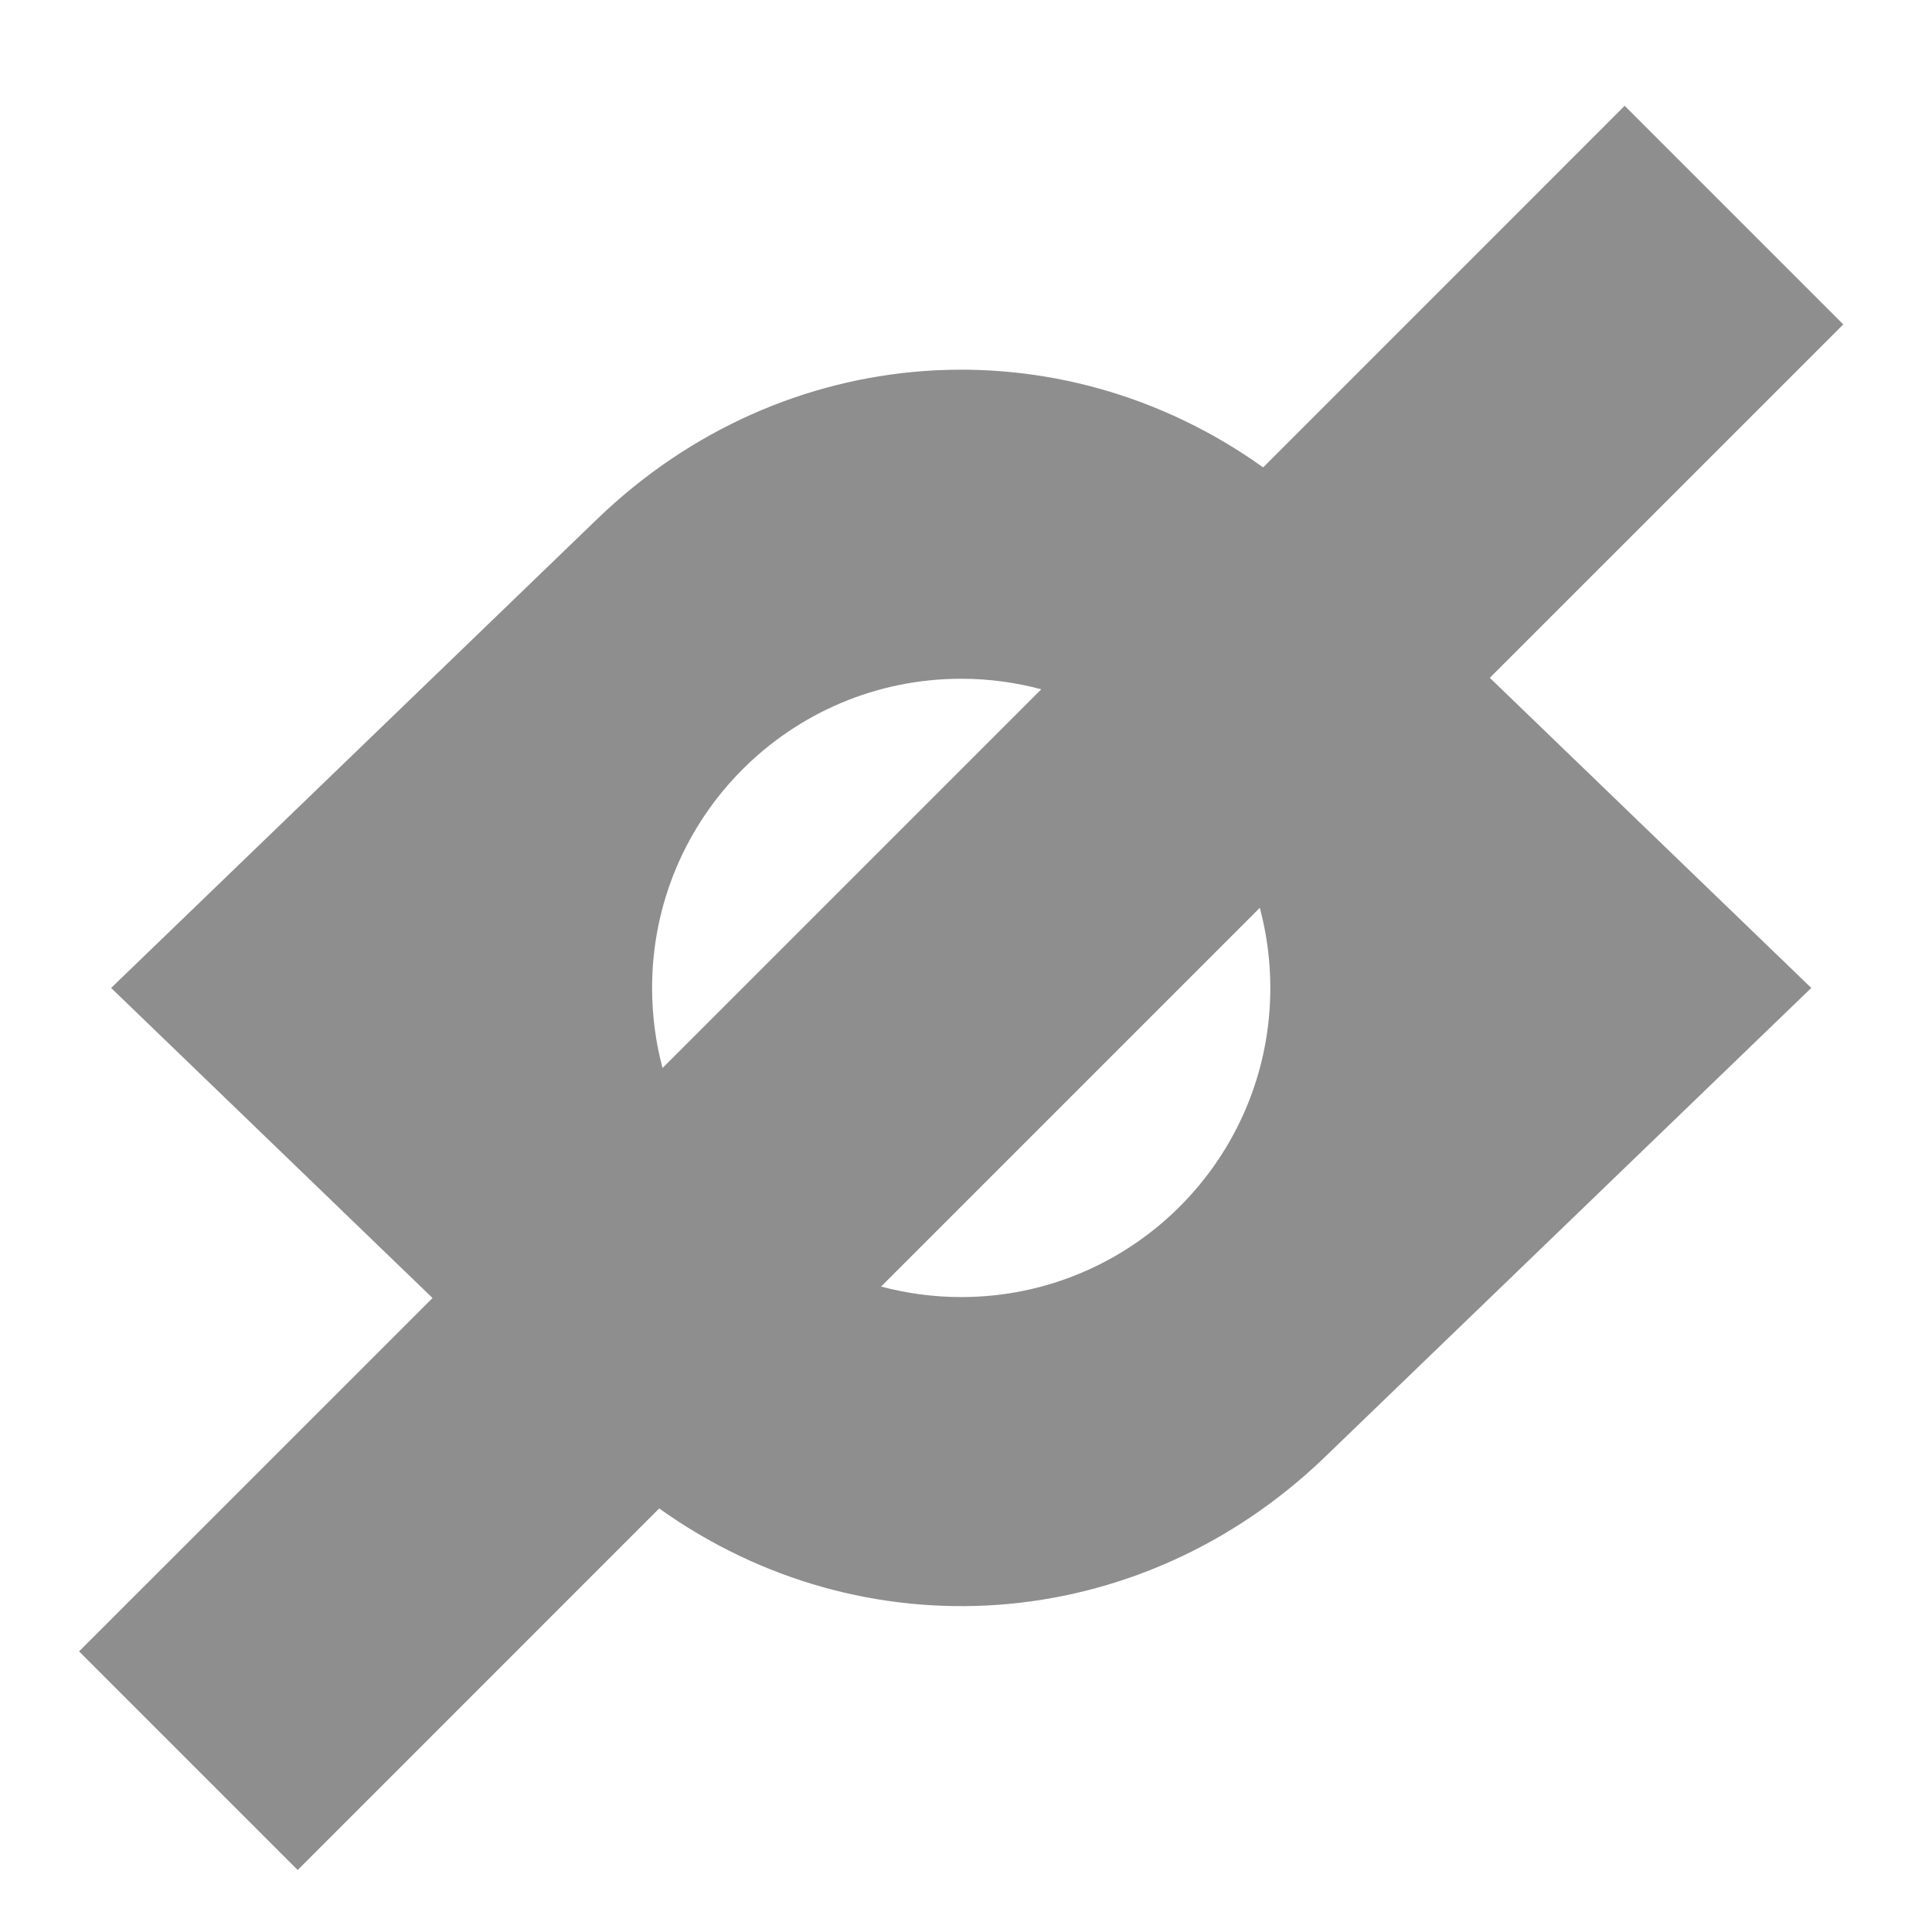 <svg width="25" height="25" viewBox="0 0 25 25" fill="none" xmlns="http://www.w3.org/2000/svg">
<g clip-path="url(#clip0_1_279)">
<path d="M5.597 16.796L1.023 21.369L3.852 24.198L8.53 19.519C11.165 21.404 14.731 21.181 17.146 18.852L23.438 12.784L19.278 8.771L23.852 4.198L21.023 1.369L16.345 6.048C13.71 4.163 10.144 4.386 7.729 6.715L1.438 12.784L5.597 16.796ZM11.401 16.648L16.302 11.747C16.39 12.078 16.438 12.425 16.438 12.784C16.438 14.993 14.647 16.784 12.438 16.784C12.079 16.784 11.732 16.736 11.401 16.648ZM8.573 13.82C8.485 13.489 8.438 13.142 8.438 12.784C8.438 10.574 10.228 8.783 12.438 8.783C12.796 8.783 13.143 8.831 13.474 8.919L8.573 13.82Z" fill="#8E8E8E"/>
</g>
<defs>
<clipPath id="clip0_1_279">
<rect width="24" height="24" fill="white" transform="translate(0.438 0.783)"/>
</clipPath>
</defs>
</svg>
